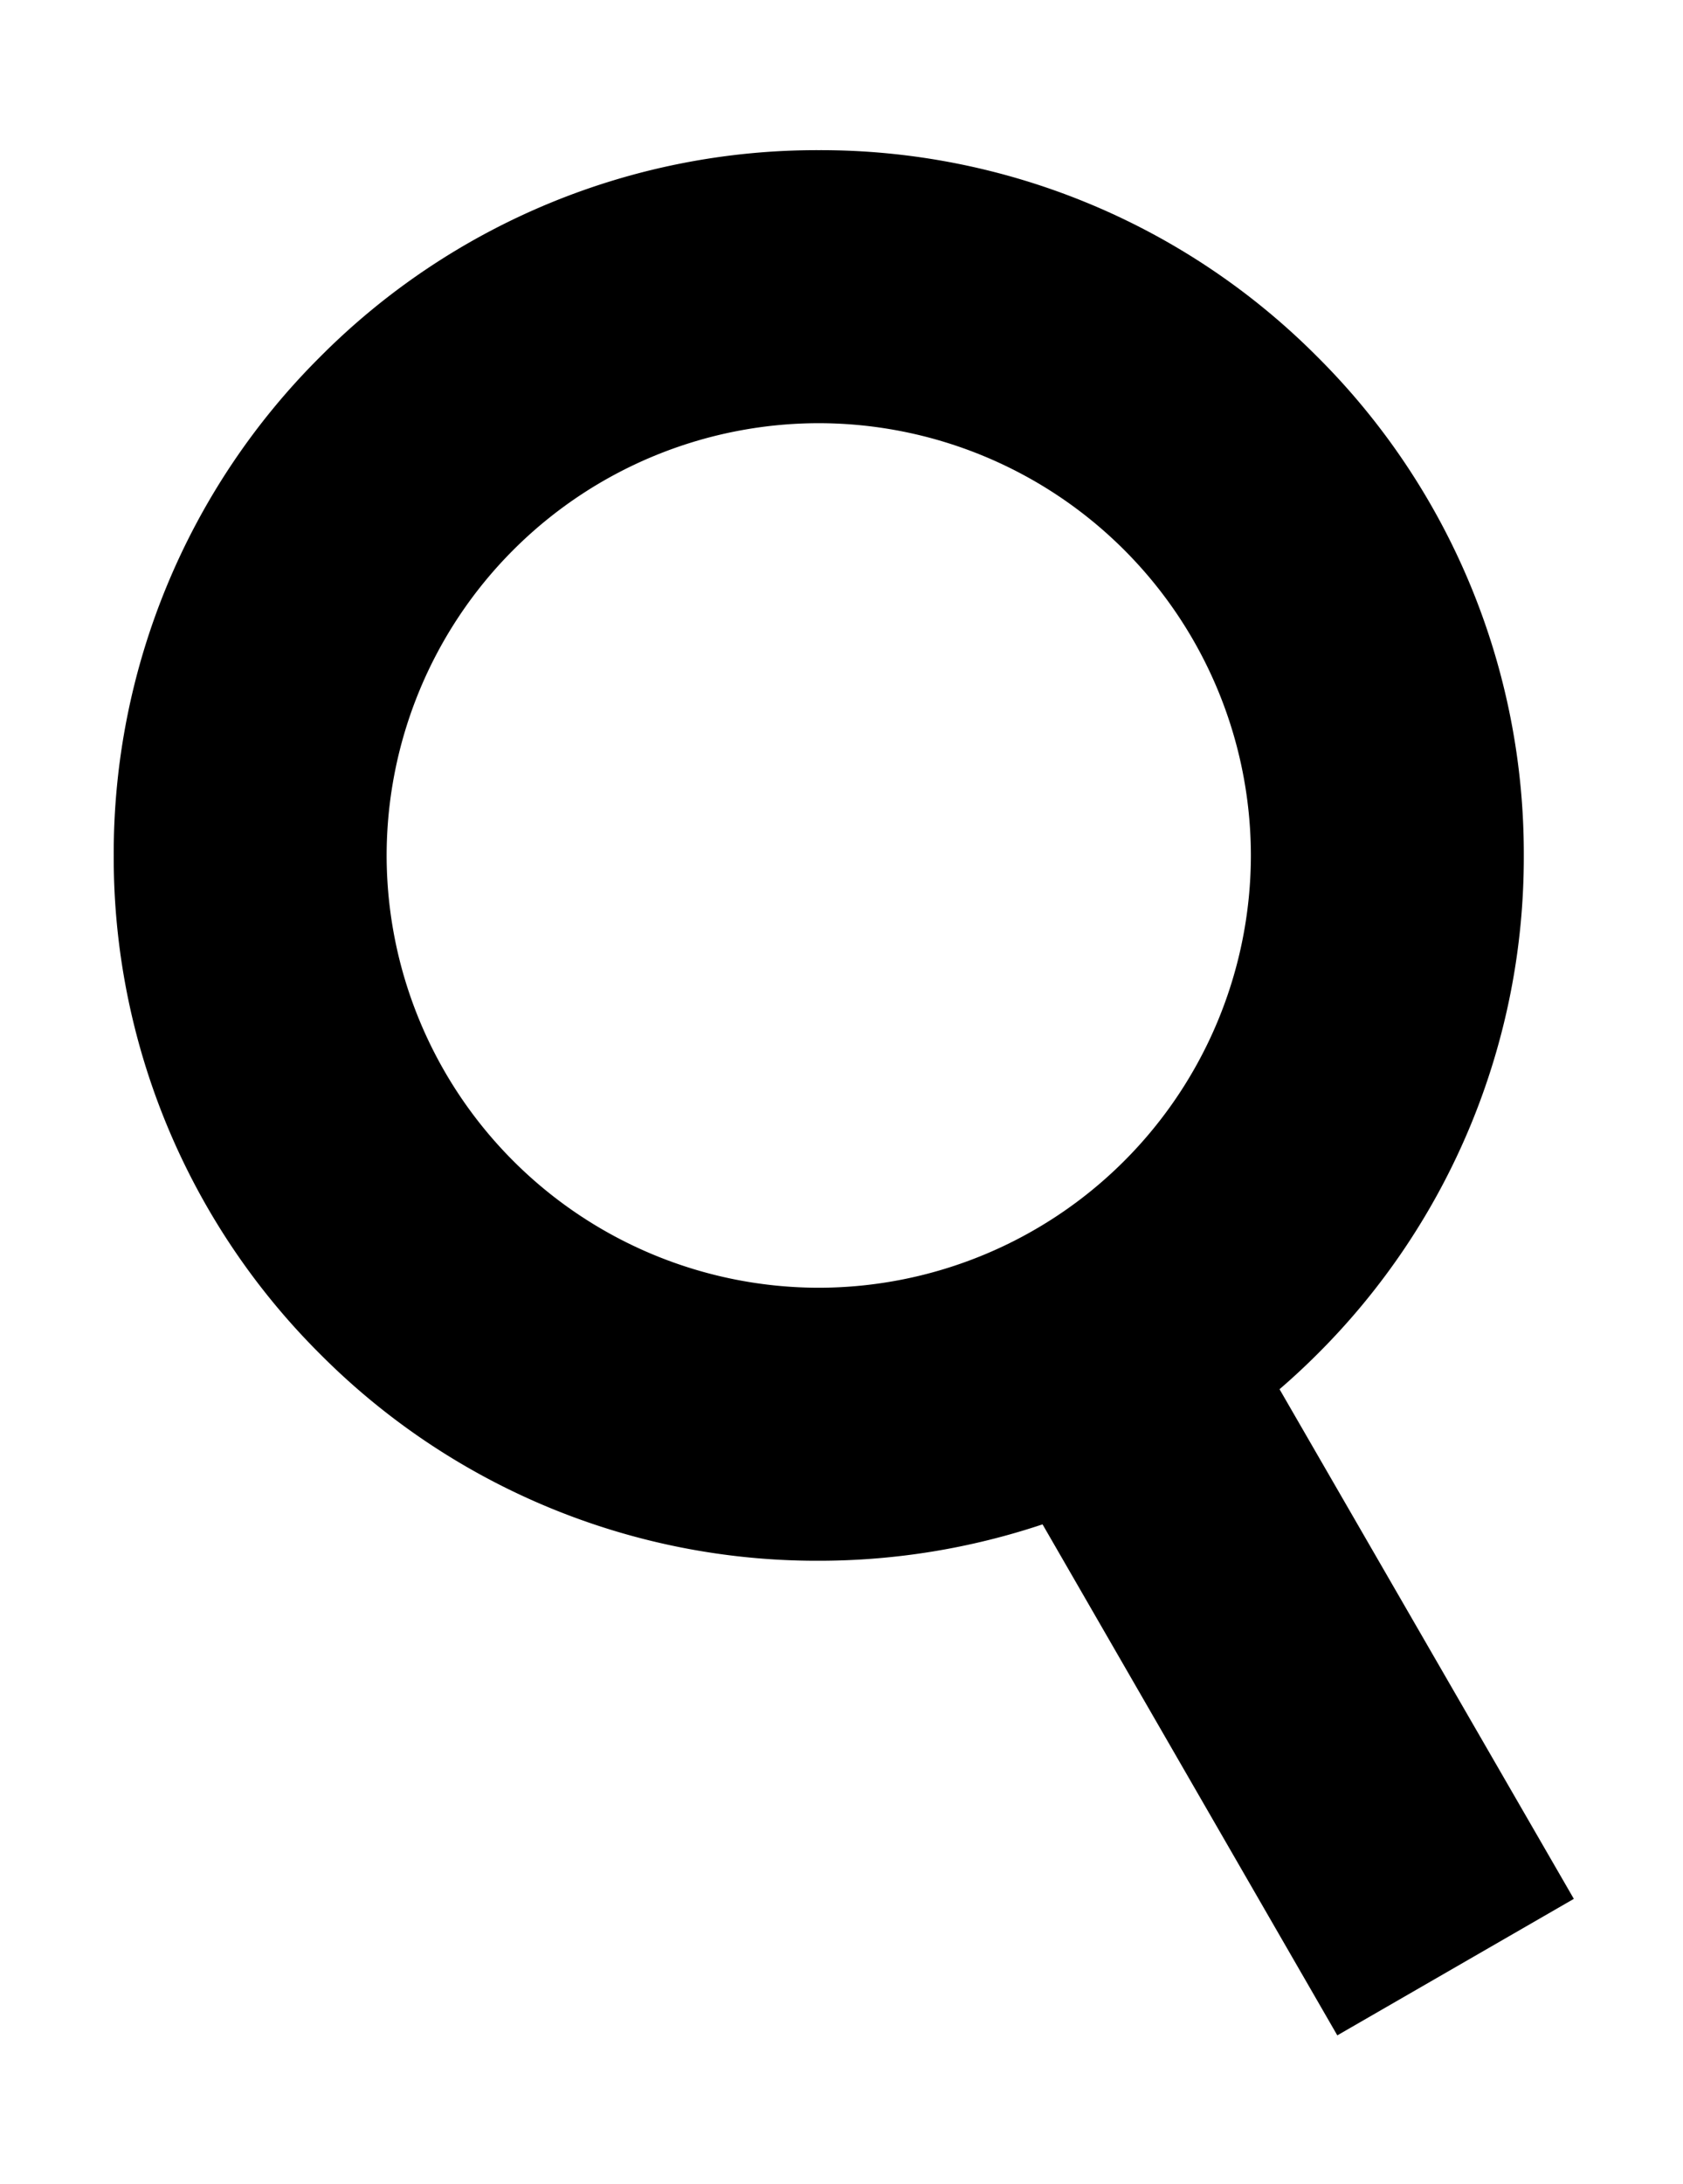 <svg xmlns="http://www.w3.org/2000/svg" viewBox="0 0 37 48">
  <title>Search</title>
  <path d="M22.92 33.5a15.53 15.53 0 0 1-4.92.8 15.4 15.4 0 0 1-10.96-4.54A15.4 15.4 0 0 1 2.5 18.8 15.4 15.4 0 0 1 7.04 7.84 15.4 15.4 0 0 1 18 3.3a15.4 15.4 0 0 1 10.96 4.54A15.4 15.4 0 0 1 33.5 18.8a15.4 15.4 0 0 1-4.54 10.96q-.4.4-.83.77l6.47 11.2-5.2 3ZM8.5 18.8a9.51 9.51 0 0 0 9.5 9.5 9.51 9.51 0 0 0 9.5-9.5A9.51 9.51 0 0 0 18 9.3a9.51 9.51 0 0 0-9.5 9.5Z" fill="currentColor"/>
</svg>
